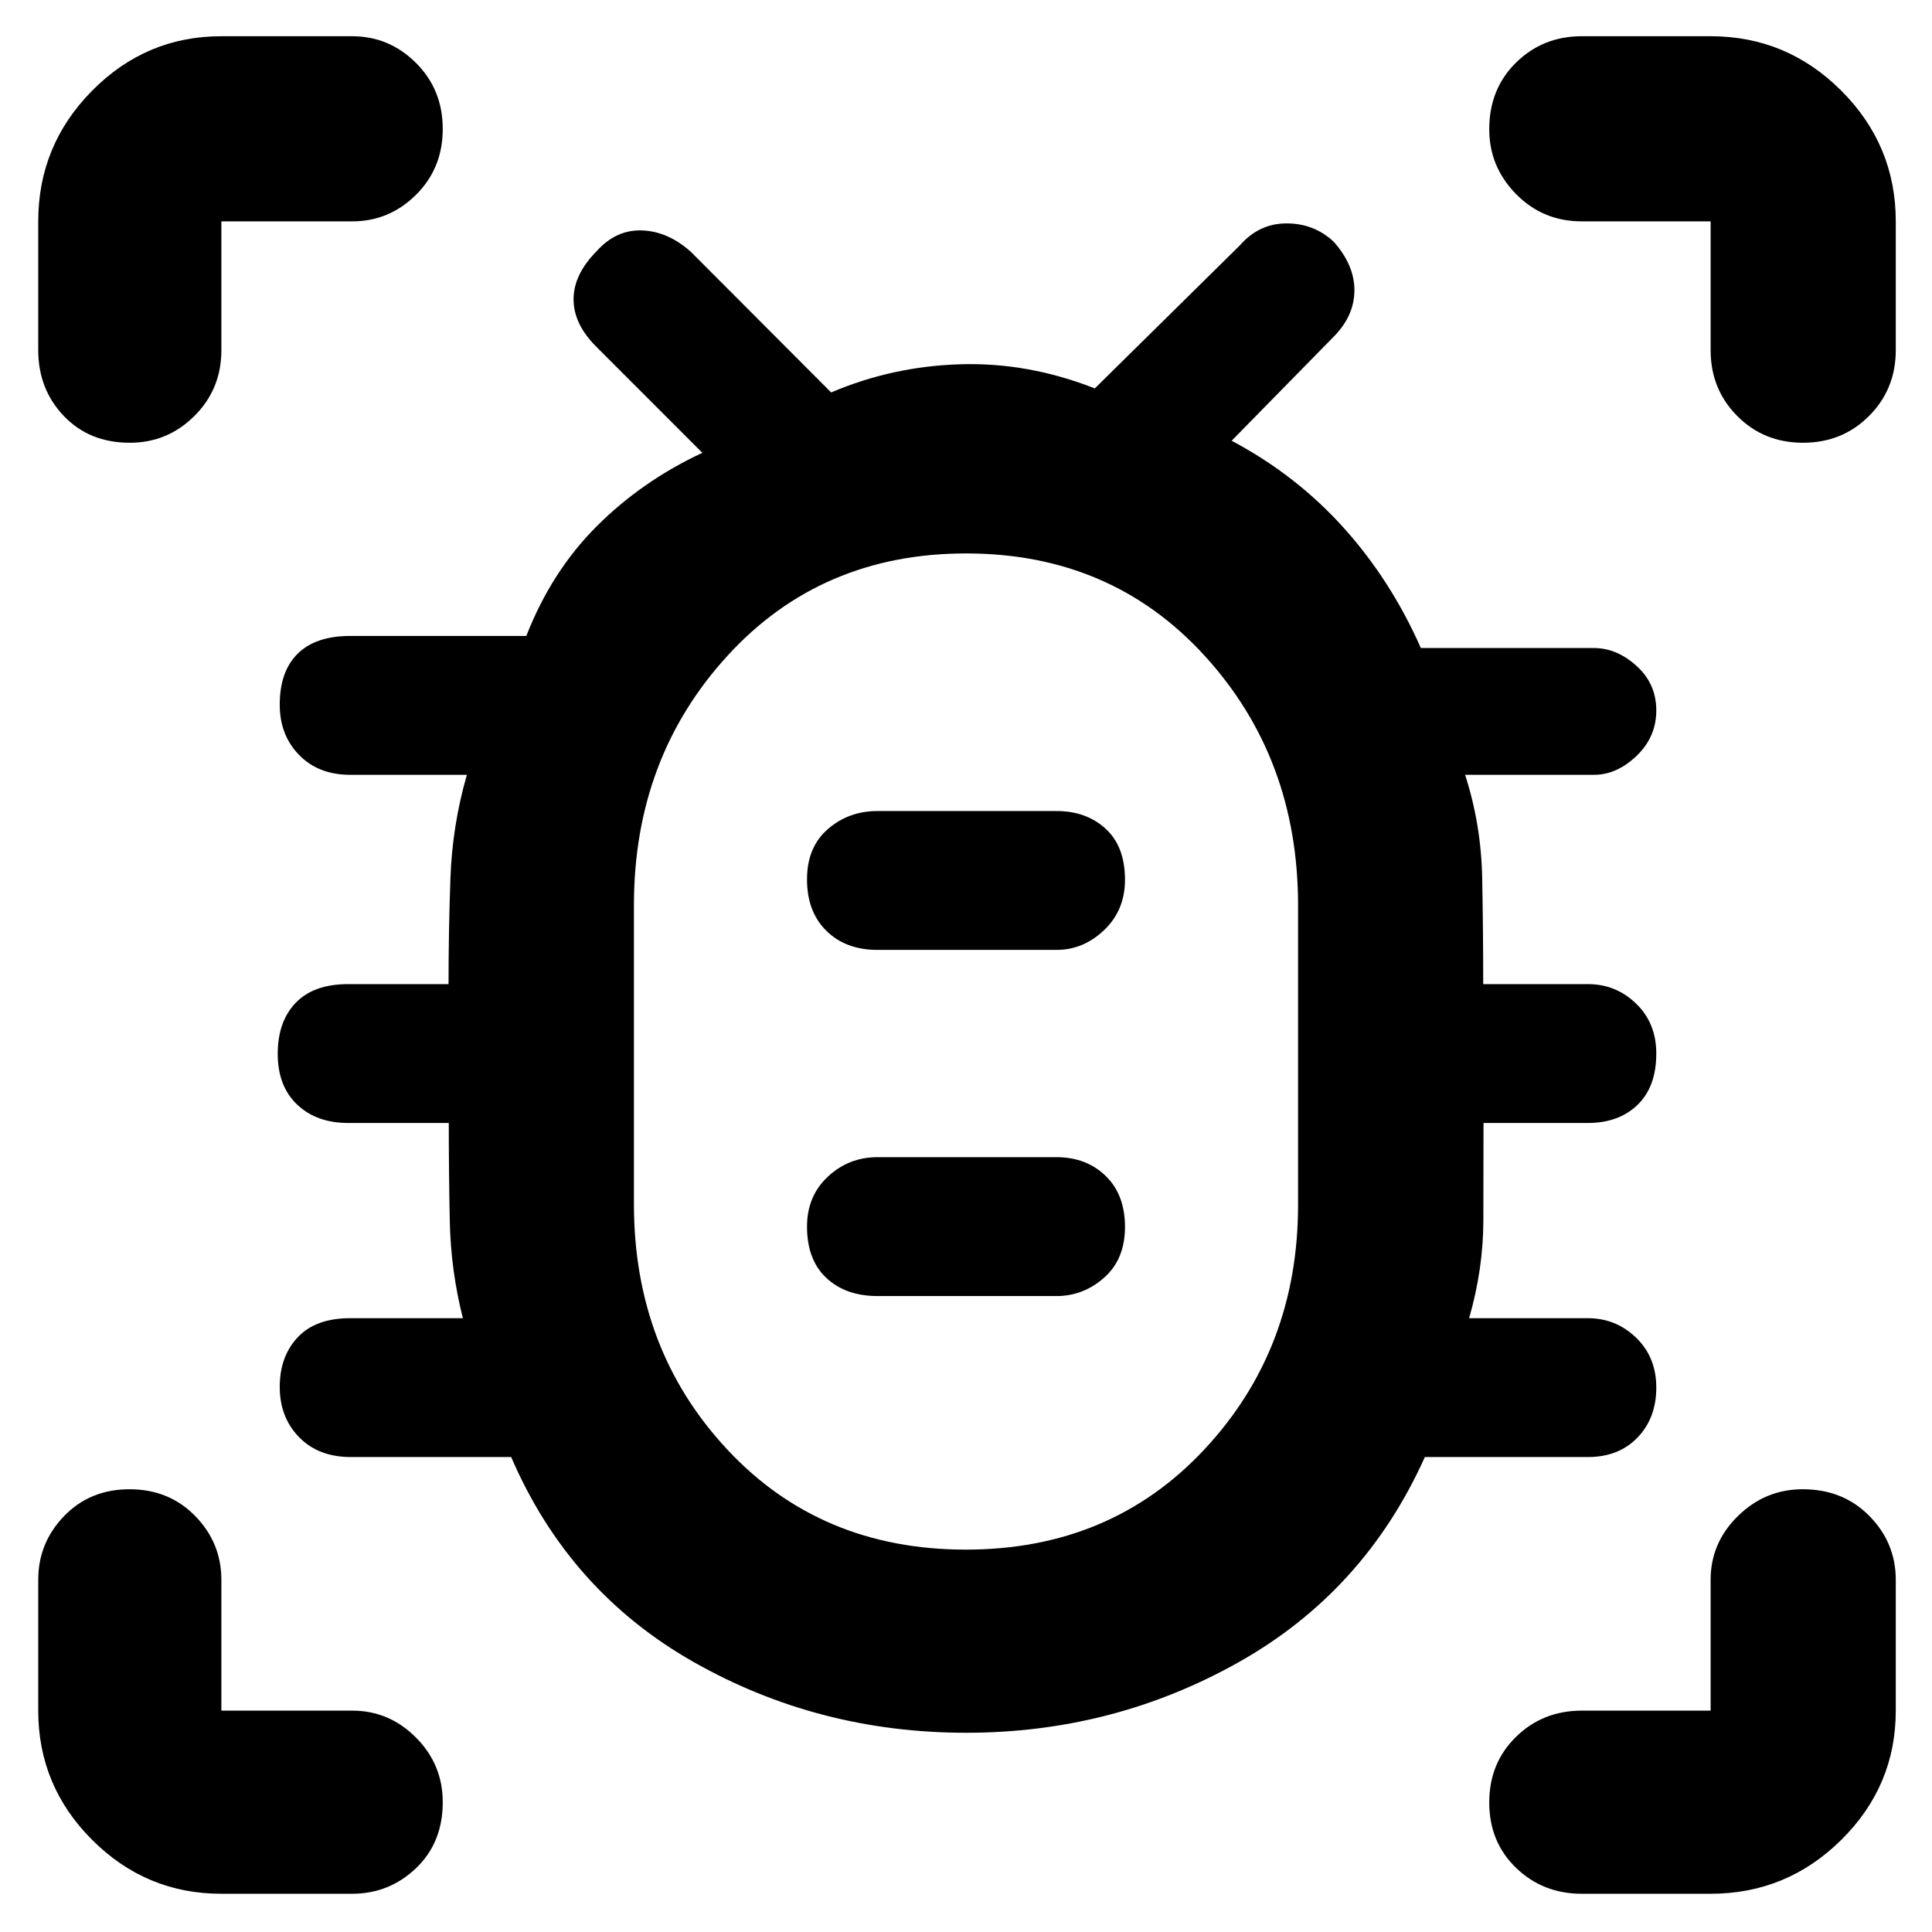 <svg xmlns="http://www.w3.org/2000/svg" height="48" viewBox="0 -960 960 960" width="48"><path d="M480.09-99q-73.46 0-135.39-35.13Q282.76-169.27 254-236h-79.62q-16.13 0-25.75-9.86-9.63-9.86-9.63-25t8.93-24.64q8.92-9.5 26.07-9.5h56q-6-23.75-6.5-48.17-.5-24.41-.5-48.83h-50q-15.75 0-25.37-9.16-9.63-9.16-9.63-25.2t8.93-25.34q8.92-9.3 26.07-9.3h49.88q0-26 .93-52.5.94-26.5 8.19-51.5h-58q-15.75 0-25.37-9.86-9.63-9.86-9.63-25 0-16.54 8.93-25.34 8.92-8.8 26.07-8.8h87.53q12.47-32 34.97-54.5T349-735l-52.77-52.78Q285-799 285-811.29q0-12.28 11.42-23.85 9.72-10.86 22.65-10.36 12.93.5 24.25 10.66L413-765q30.51-13 64.26-14Q511-780 544-767l72-71q9.59-11 23.27-11 13.67 0 23.44 9.11Q673-828.3 673-815.8q0 12.49-10 22.8l-51 52q32 17 55.54 43.12 23.54 26.12 38.48 59.88H792q11.38 0 21.19 8.89t9.81 22.1q0 13.22-9.81 22.61-9.81 9.4-21.19 9.4h-64q8 24.67 8.5 51.5t.5 52.5h52q13.93 0 23.96 9.68Q823-451.65 823-436.51q0 16.54-9.34 25.53Q804.33-402 789-402h-51.85q0 24.67-.08 48.67-.07 24-7.07 48.33h59q13.93 0 23.96 9.68Q823-285.65 823-270.51q0 15.14-9.34 24.83Q804.33-236 789-236h-81q-30 66.73-92.39 101.87Q553.23-99 480.09-99Zm-.18-91q72.09 0 118.59-49.84t46.5-121.5v-148.84q0-73.11-46.41-123.97Q552.18-685 480.09-685T361.5-634.18Q315-583.36 315-510.32v148.69q0 72.22 46.41 121.92Q407.82-190 479.91-190ZM436-316h89q13.33 0 23.66-9.16 10.34-9.16 10.34-25.2t-9.61-25.34Q539.78-385 525-385h-89q-14.3 0-24.65 9.68Q401-365.65 401-350.51q0 16.54 9.63 25.53Q420.25-316 436-316Zm0-172h89q13.33 0 23.66-9.86 10.34-9.86 10.34-25 0-16.54-9.61-25.34T525-557h-89q-14.3 0-24.65 8.98Q401-539.05 401-523.01t9.63 25.53Q420.25-488 436-488Zm44 50h.5-.5.5-.5.5-.5.5-.5ZM64.51-740q-20.14 0-32.83-13.33Q19-766.65 19-786v-64q0-37.86 26.78-64.93Q72.55-942 110-942h65q18.38 0 31.69 13.26Q220-915.47 220-895.92t-13.31 32.74Q193.38-850 175-850h-65v64q0 19.35-13.38 32.67Q83.25-740 64.51-740ZM110-19q-37.45 0-64.22-26.78Q19-72.55 19-110v-65q0-18.38 12.86-31.69Q44.72-220 64.36-220T97-206.69q13 13.31 13 31.69v65h65q18.38 0 31.69 13.38Q220-83.25 220-64.51q0 20.14-13.31 32.83Q193.38-19 175-19h-65Zm740 0h-64q-19.35 0-32.67-12.86Q740-44.72 740-64.36T753.33-97q13.32-13 32.67-13h64v-65q0-18.38 13.56-31.69Q877.12-220 895.77-220q20.05 0 33.14 13.31T942-175v65q0 37.45-27.07 64.22Q887.86-19 850-19Zm45.92-721q-19.55 0-32.74-13.33Q850-766.65 850-786v-64h-64q-19.35 0-32.67-13.56Q740-877.12 740-895.77q0-20.05 13.33-33.14Q766.65-942 786-942h64q37.86 0 64.93 27.07Q942-887.86 942-850v64q0 19.35-13.26 32.67Q915.47-740 895.92-740Z"/></svg>